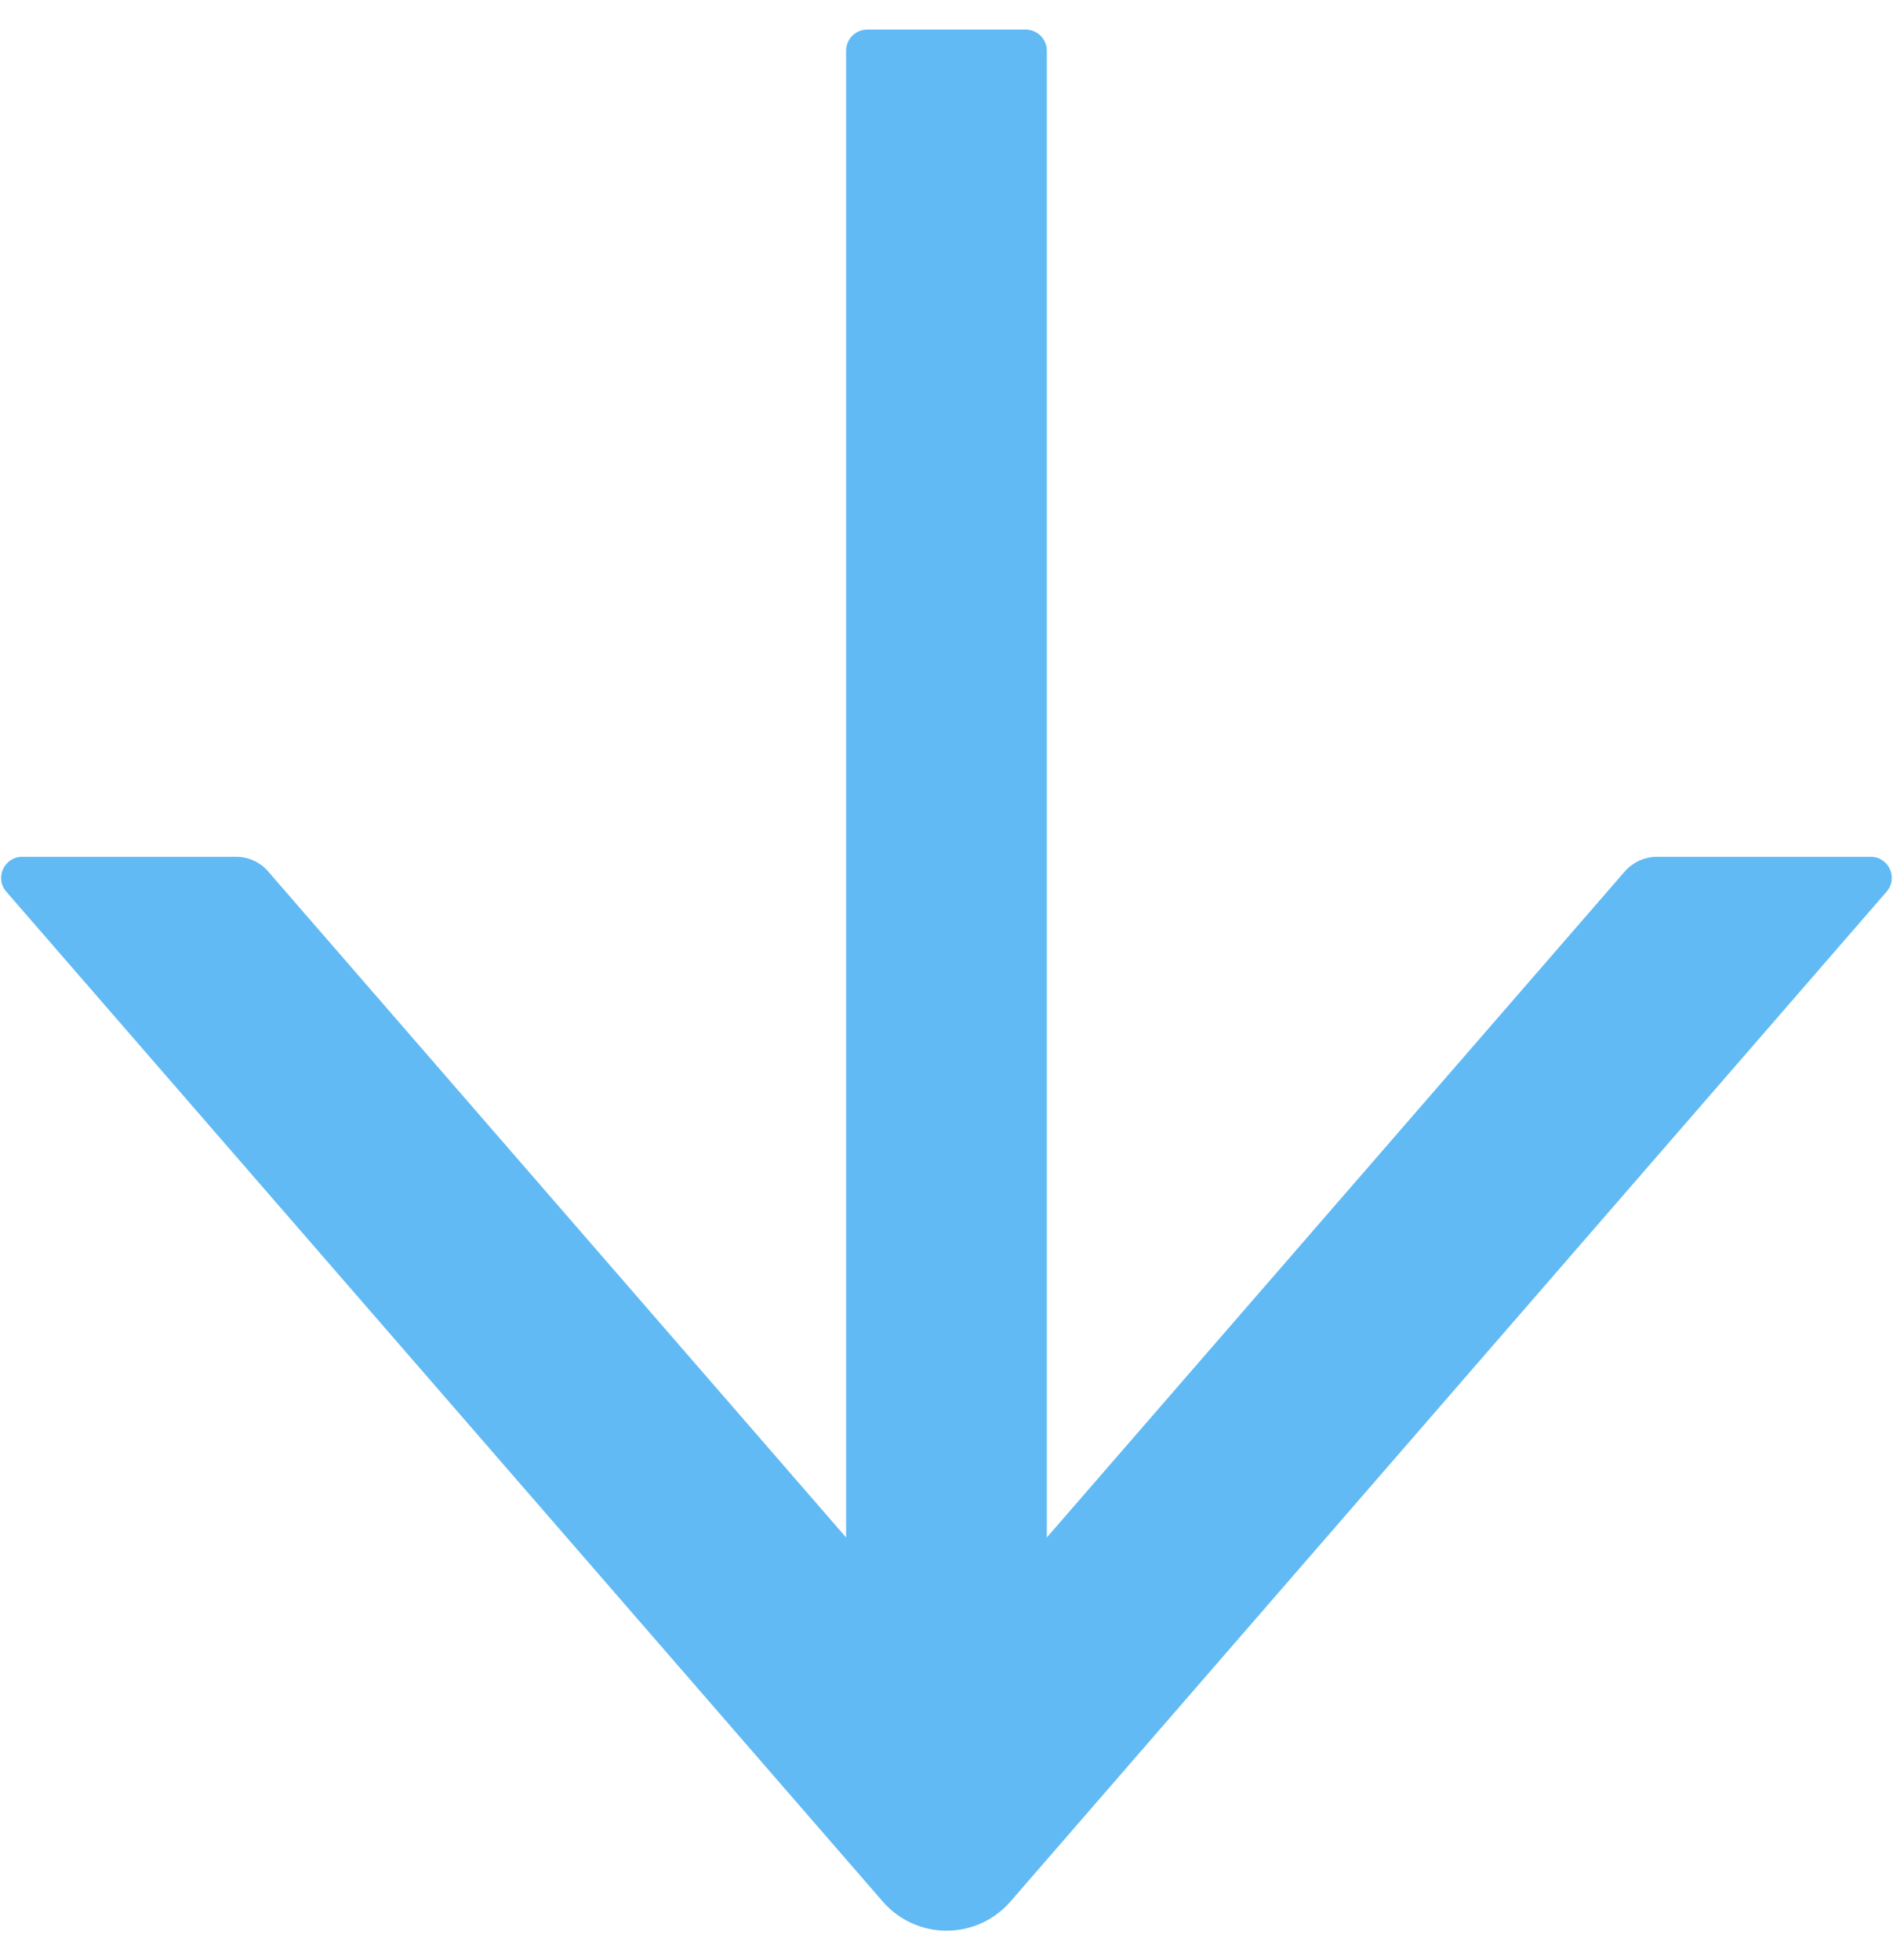 <svg width="56" height="58" viewBox="0 0 56 58" fill="none" xmlns="http://www.w3.org/2000/svg">
<path d="M55.343 25.352H49.015C48.655 25.352 48.311 25.508 48.069 25.781L30.968 45.492V1.5C30.968 1.156 30.686 0.875 30.343 0.875H25.655C25.311 0.875 25.03 1.156 25.03 1.5V45.492L7.929 25.781C7.694 25.508 7.351 25.352 6.983 25.352H0.655C0.124 25.352 -0.165 25.984 0.186 26.383L26.116 56.266C26.351 56.536 26.64 56.753 26.966 56.901C27.291 57.05 27.645 57.127 28.003 57.127C28.361 57.127 28.714 57.05 29.04 56.901C29.365 56.753 29.655 56.536 29.89 56.266L55.811 26.383C56.163 25.977 55.874 25.352 55.343 25.352Z" fill="#61BAF4"/>
</svg>
